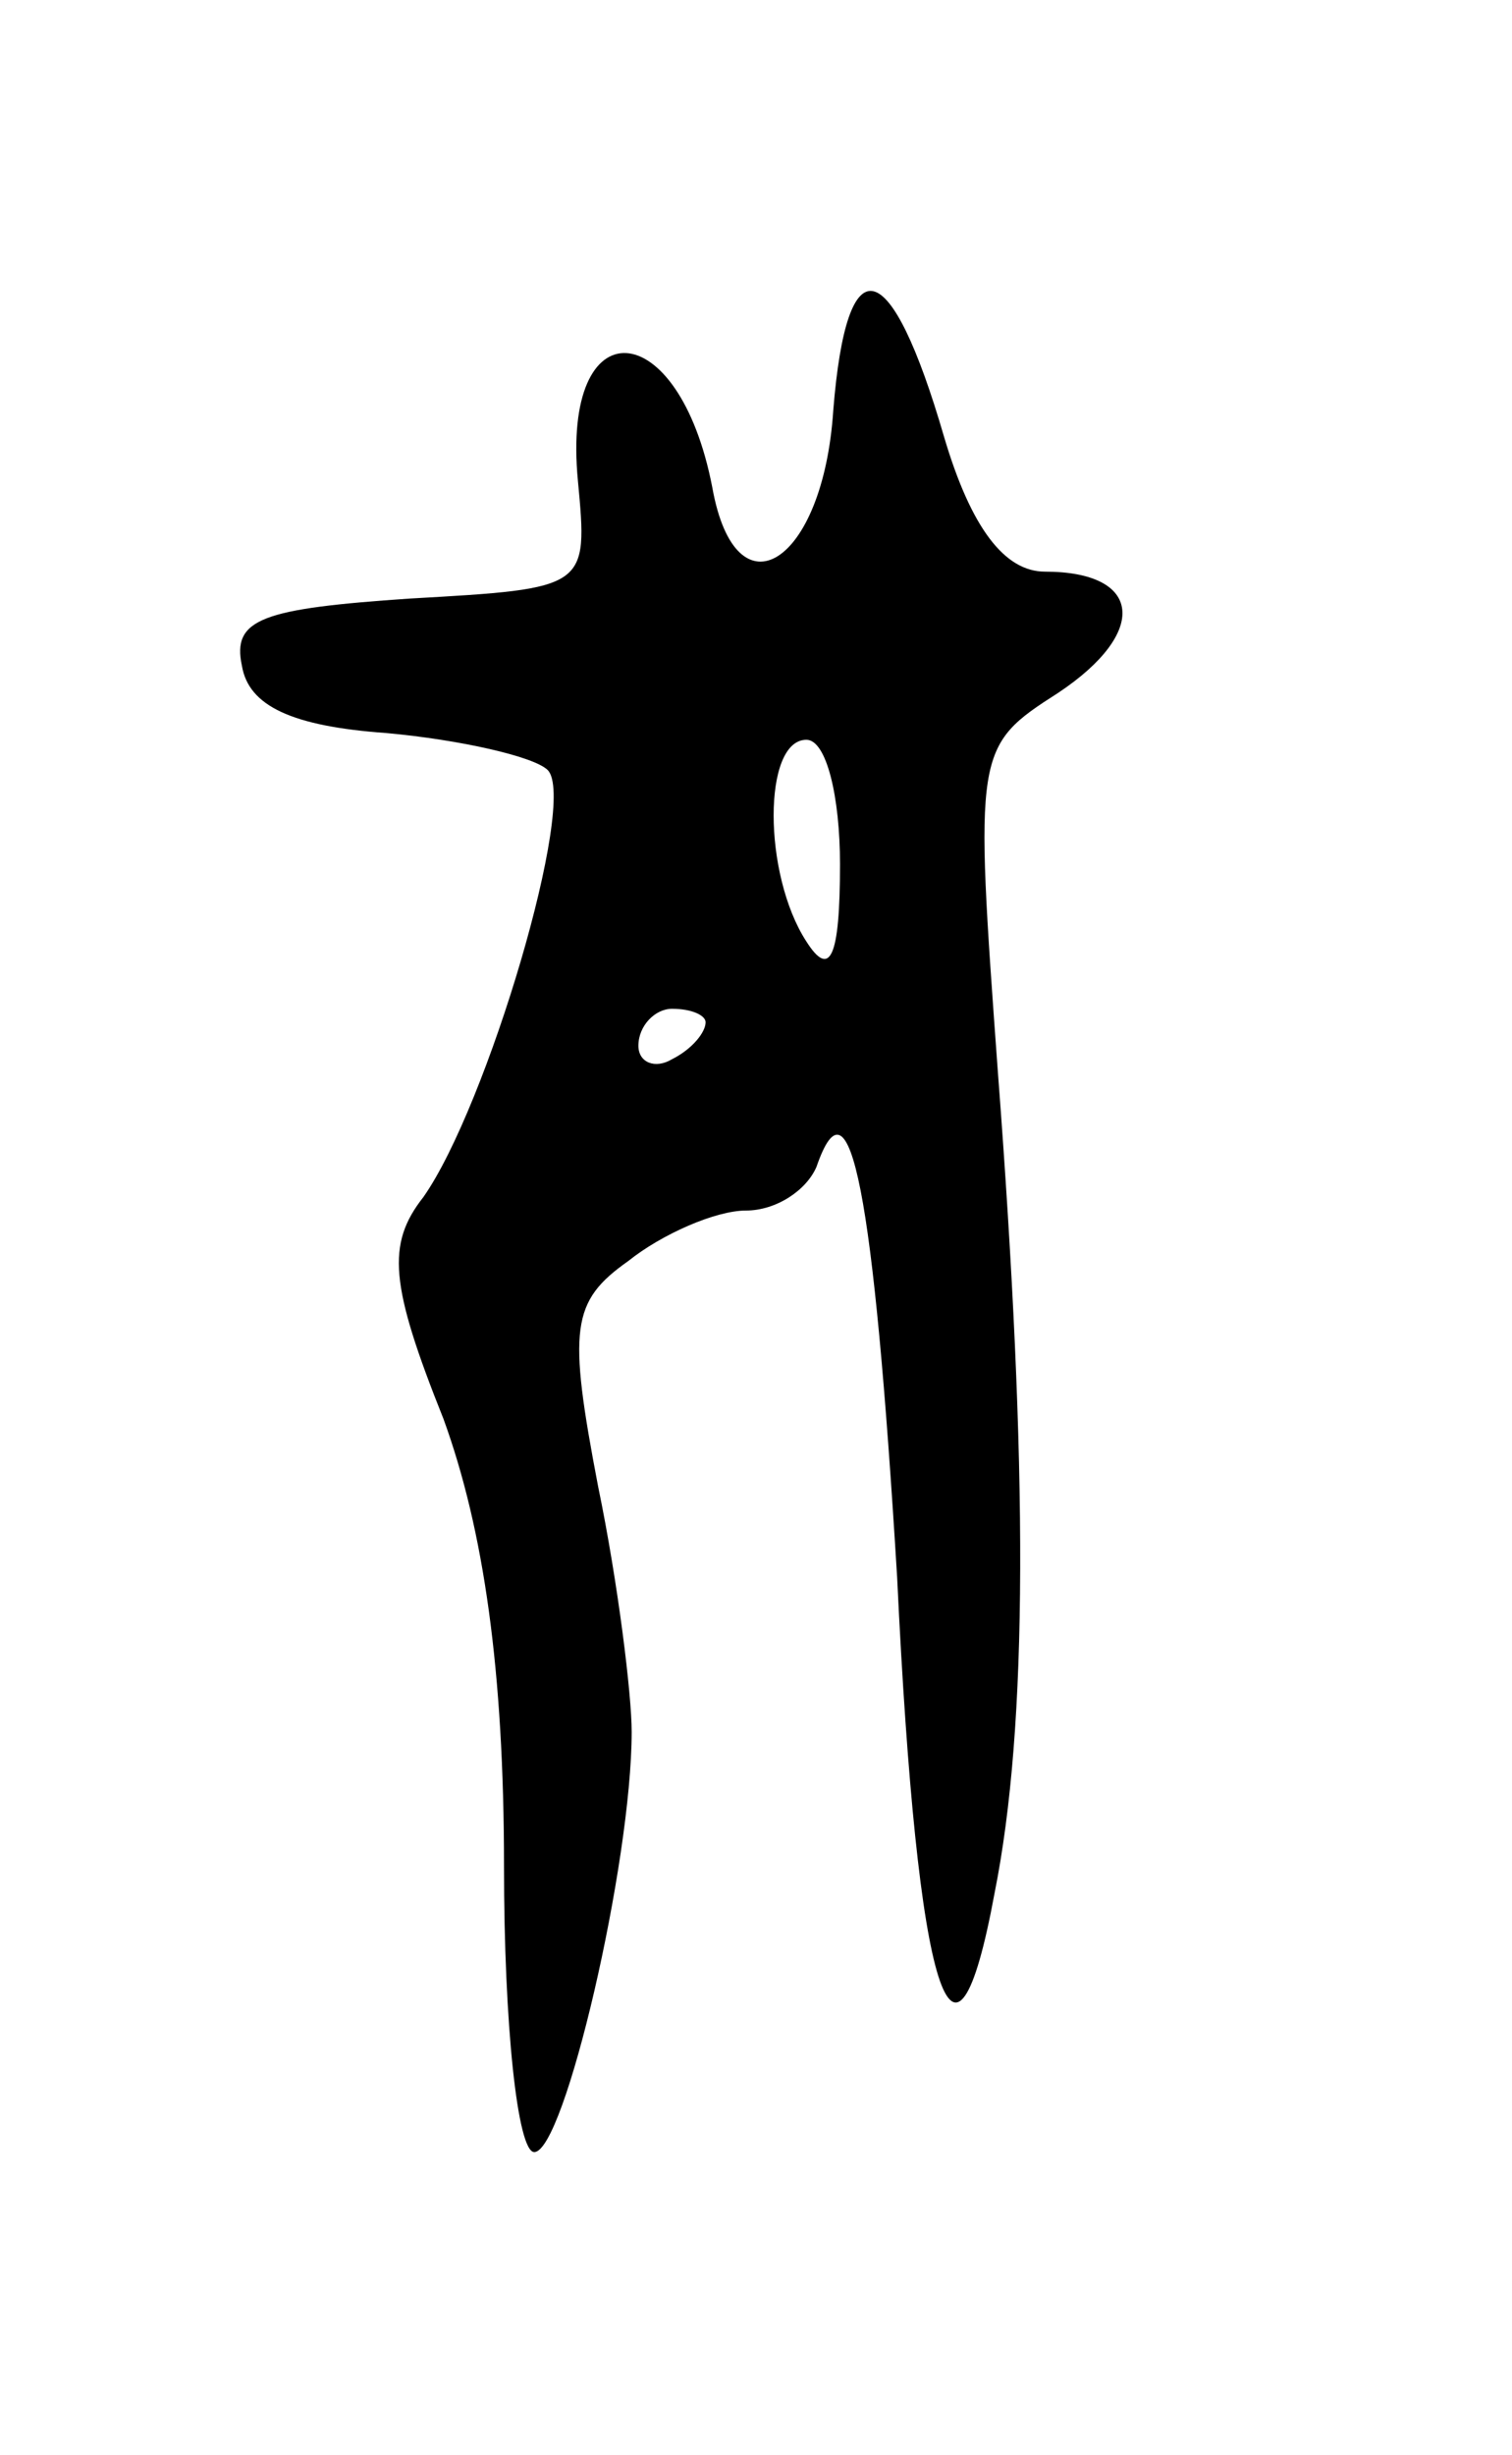 <svg version="1.0" xmlns="http://www.w3.org/2000/svg"
 width="45pt" height="73pt" viewBox="0 0 45 73"
 preserveAspectRatio="xMidYMid meet">
<g transform="translate(0,73) scale(0.1,-0.1)"
fill="#000000" stroke="none">
<path d="M248 608 c-3 -46 -29 -62 -36 -23 -10 52 -45 54 -40 2 3 -32 3 -32
-50 -35 -44 -3 -53 -6 -50 -20 2 -12 15 -18 43 -20 22 -2 44 -7 48 -11 9 -9
-18 -100 -37 -127 -11 -14 -10 -26 6 -66 12 -33 18 -75 18 -133 0 -47 4 -85 9
-85 9 0 29 86 29 125 0 11 -4 44 -10 73 -9 47 -8 55 9 67 10 8 26 15 35 15 9
0 18 6 21 13 10 29 17 -7 24 -122 6 -126 17 -159 29 -94 10 50 10 126 1 244
-7 96 -7 97 18 113 27 18 25 36 -4 36 -12 0 -22 13 -30 40 -16 55 -29 58 -33
8z m2 -135 c0 -28 -3 -34 -10 -23 -13 20 -13 60 0 60 6 0 10 -17 10 -37z m-40
-47 c0 -3 -4 -8 -10 -11 -5 -3 -10 -1 -10 4 0 6 5 11 10 11 6 0 10 -2 10 -4z"/>
</g>
</svg>
